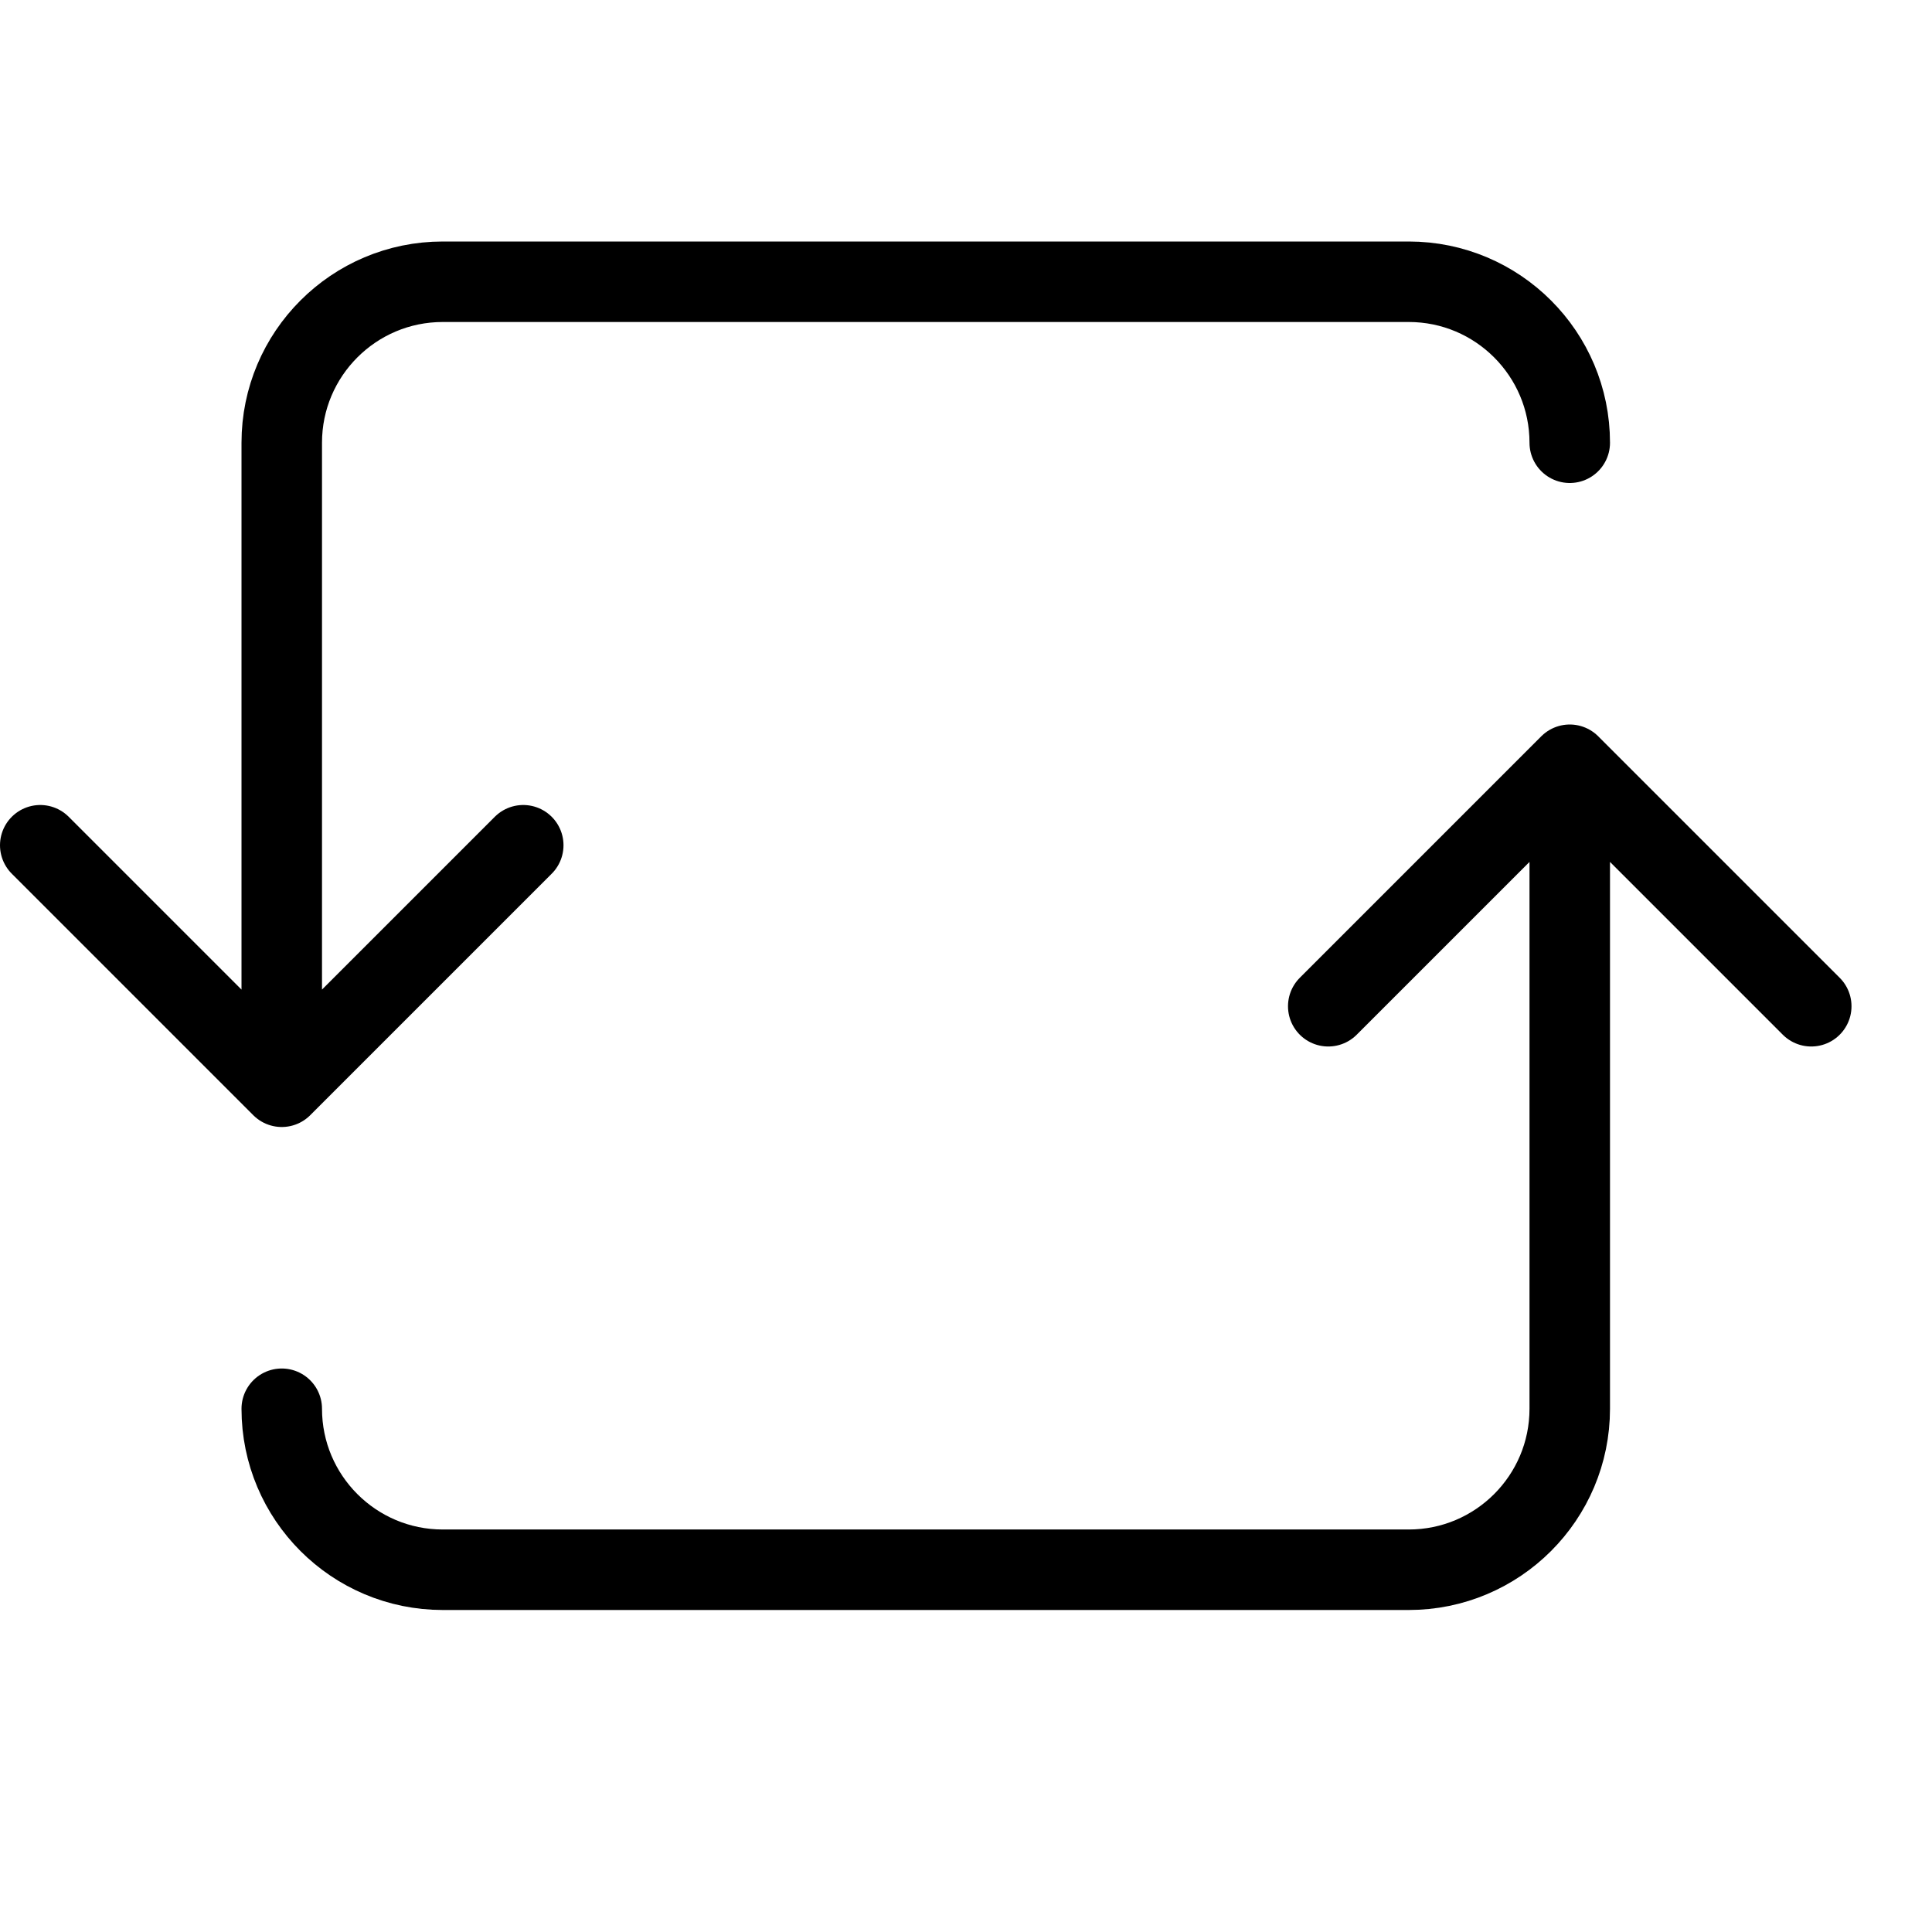 <svg height="24" viewBox="0 0 24 24" width="24" xmlns="http://www.w3.org/2000/svg"><path d="m3.5 13.5 3-3m-6 0 3 3m16-4-3 3m6 0-3-3m0 0v8c0 1.104-.896 2-2 2h-12c-1.104 0-2-.896-2-2m0-4v-8c0-1.104.896-2 2-2h12c1.104 0 2 .896 2 2" fill="none" stroke="#000" stroke-linecap="round" stroke-linejoin="round"/></svg>